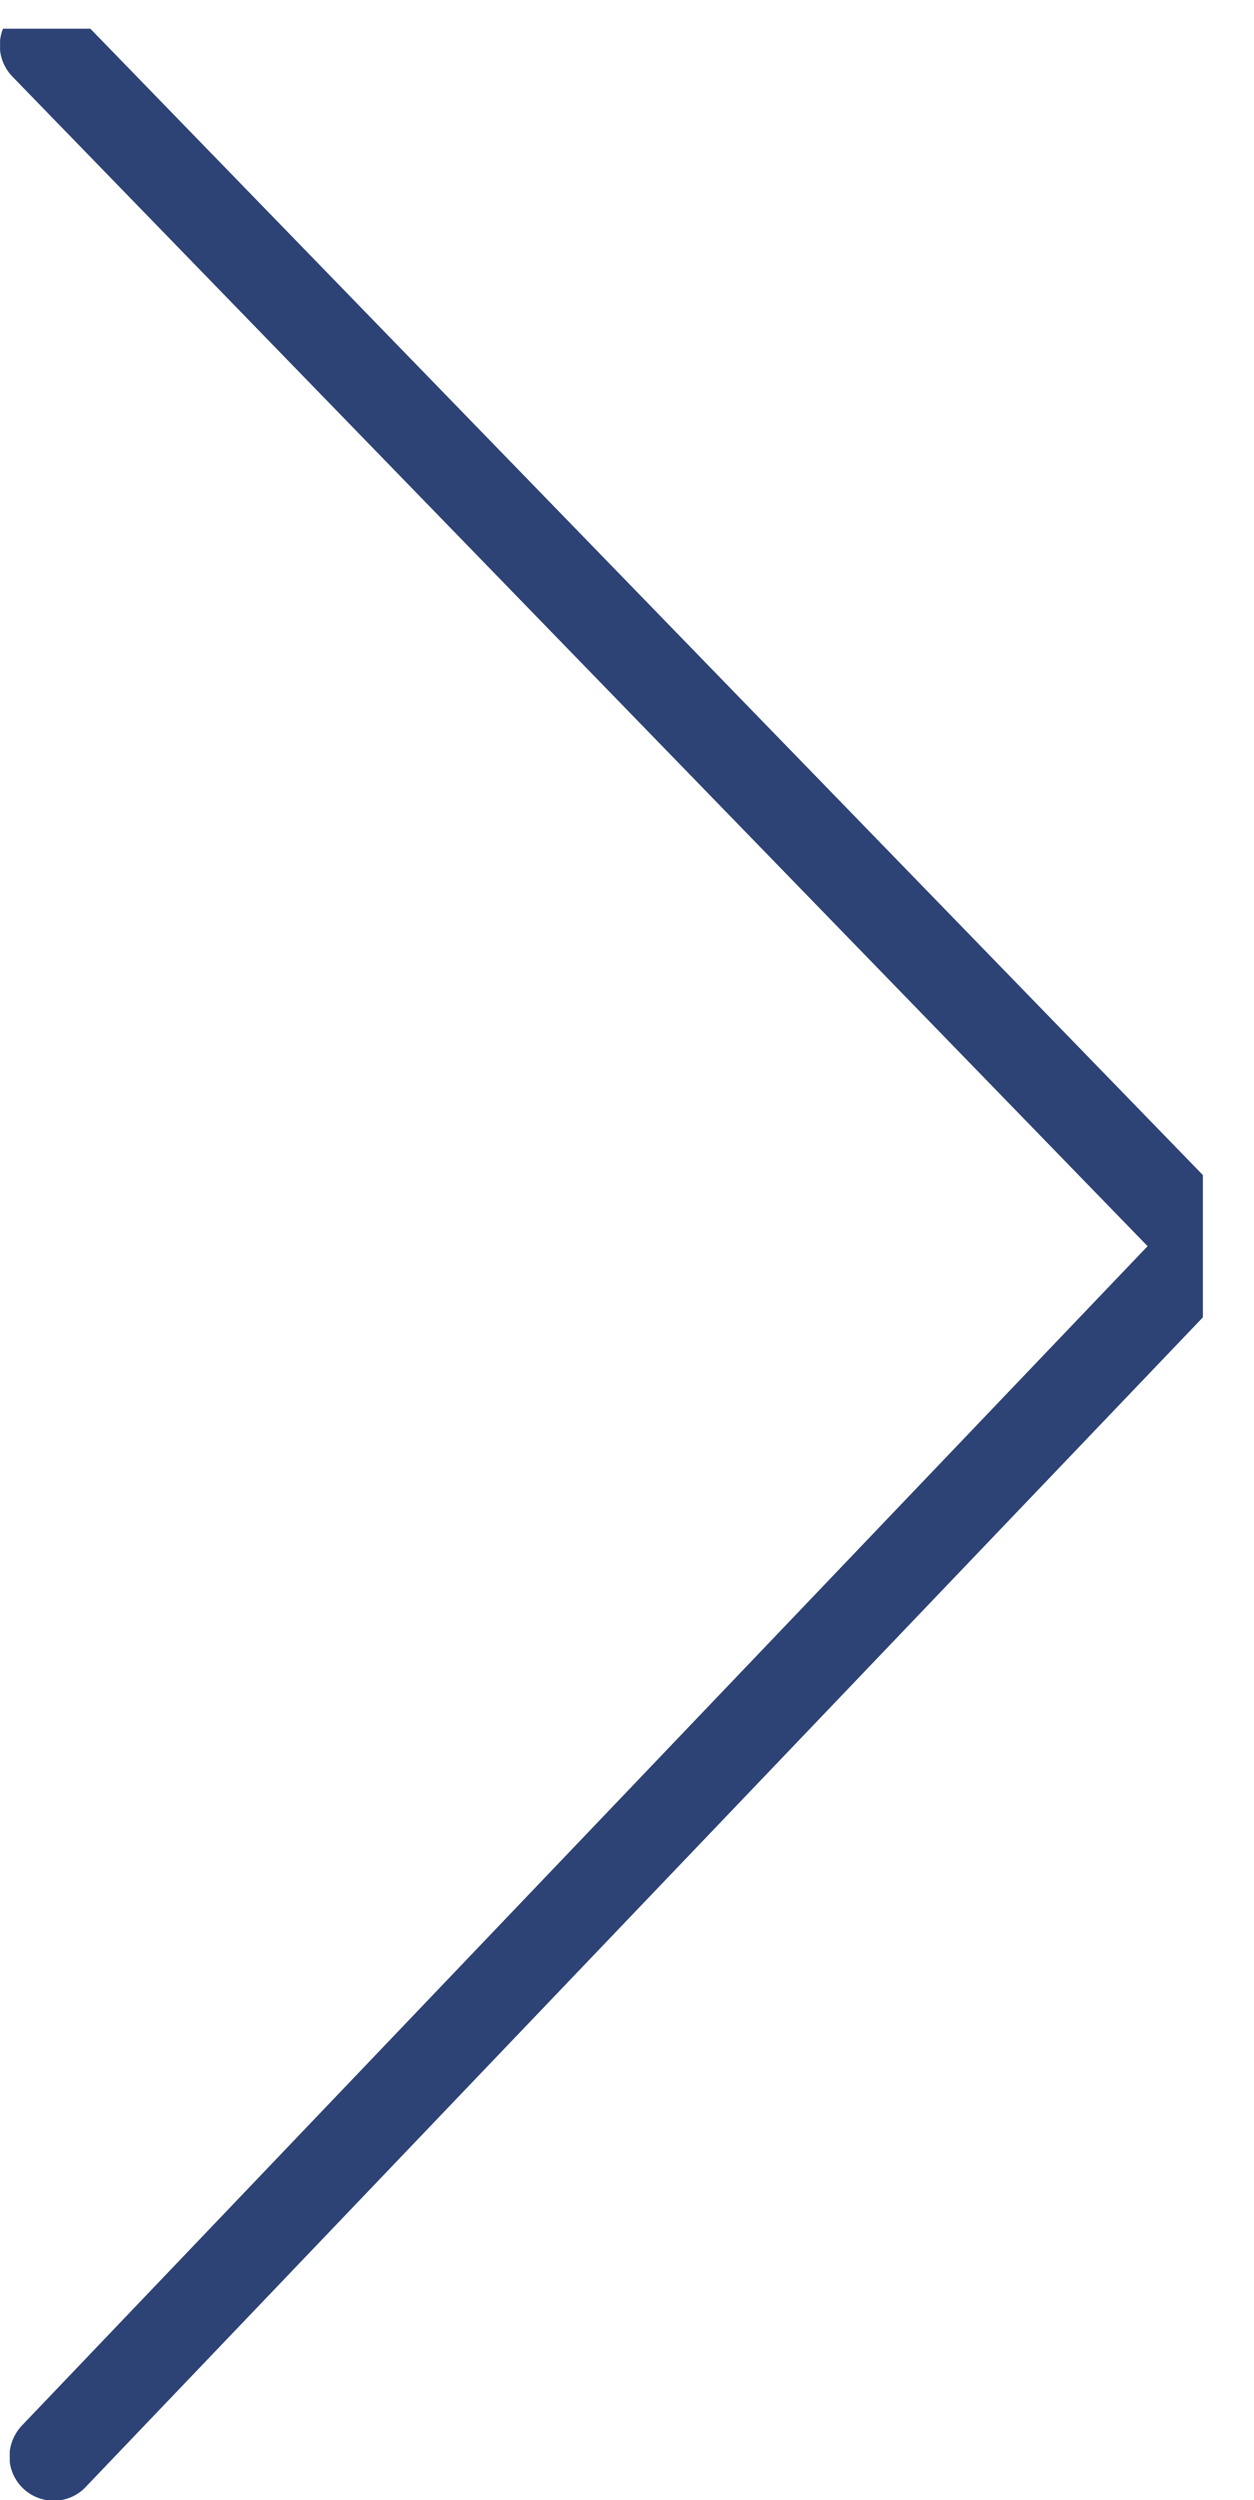 <svg xmlns="http://www.w3.org/2000/svg" xmlns:xlink="http://www.w3.org/1999/xlink" viewBox="0 0 24.04 47.91"><defs><style>.a{fill:none;}.b{clip-path:url(#a);}.c{clip-path:url(#b);}.d{fill:#2d4275;}</style><clipPath id="a" transform="translate(-134.7 -221.52)"><rect class="a" x="134.79" y="221.48" width="23.95" height="47.91" transform="translate(-0.98 0.59) rotate(-0.23)"/></clipPath><clipPath id="b" transform="translate(-134.7 -221.52)"><rect class="a" x="134.79" y="221.48" width="23.95" height="47.91" transform="matrix(1, 0, 0, 1, -0.98, 0.59)"/></clipPath></defs><title>icon_chevron_blue_rt</title><g class="b"><g class="c"><path class="d" d="M158.74,245.39a0.88,0.88,0,0,0-.24-0.59l-22.33-23a0.85,0.85,0,0,0-.61-0.27,0.86,0.86,0,0,0-.62,1.46L156.7,245.4,135.12,268a0.88,0.88,0,0,0-.24.59,0.85,0.85,0,0,0,.86.85,0.84,0.84,0,0,0,.61-0.27L158.49,246a0.8,0.8,0,0,0,.25-0.59" transform="translate(-134.7 -221.52)"/></g></g></svg>